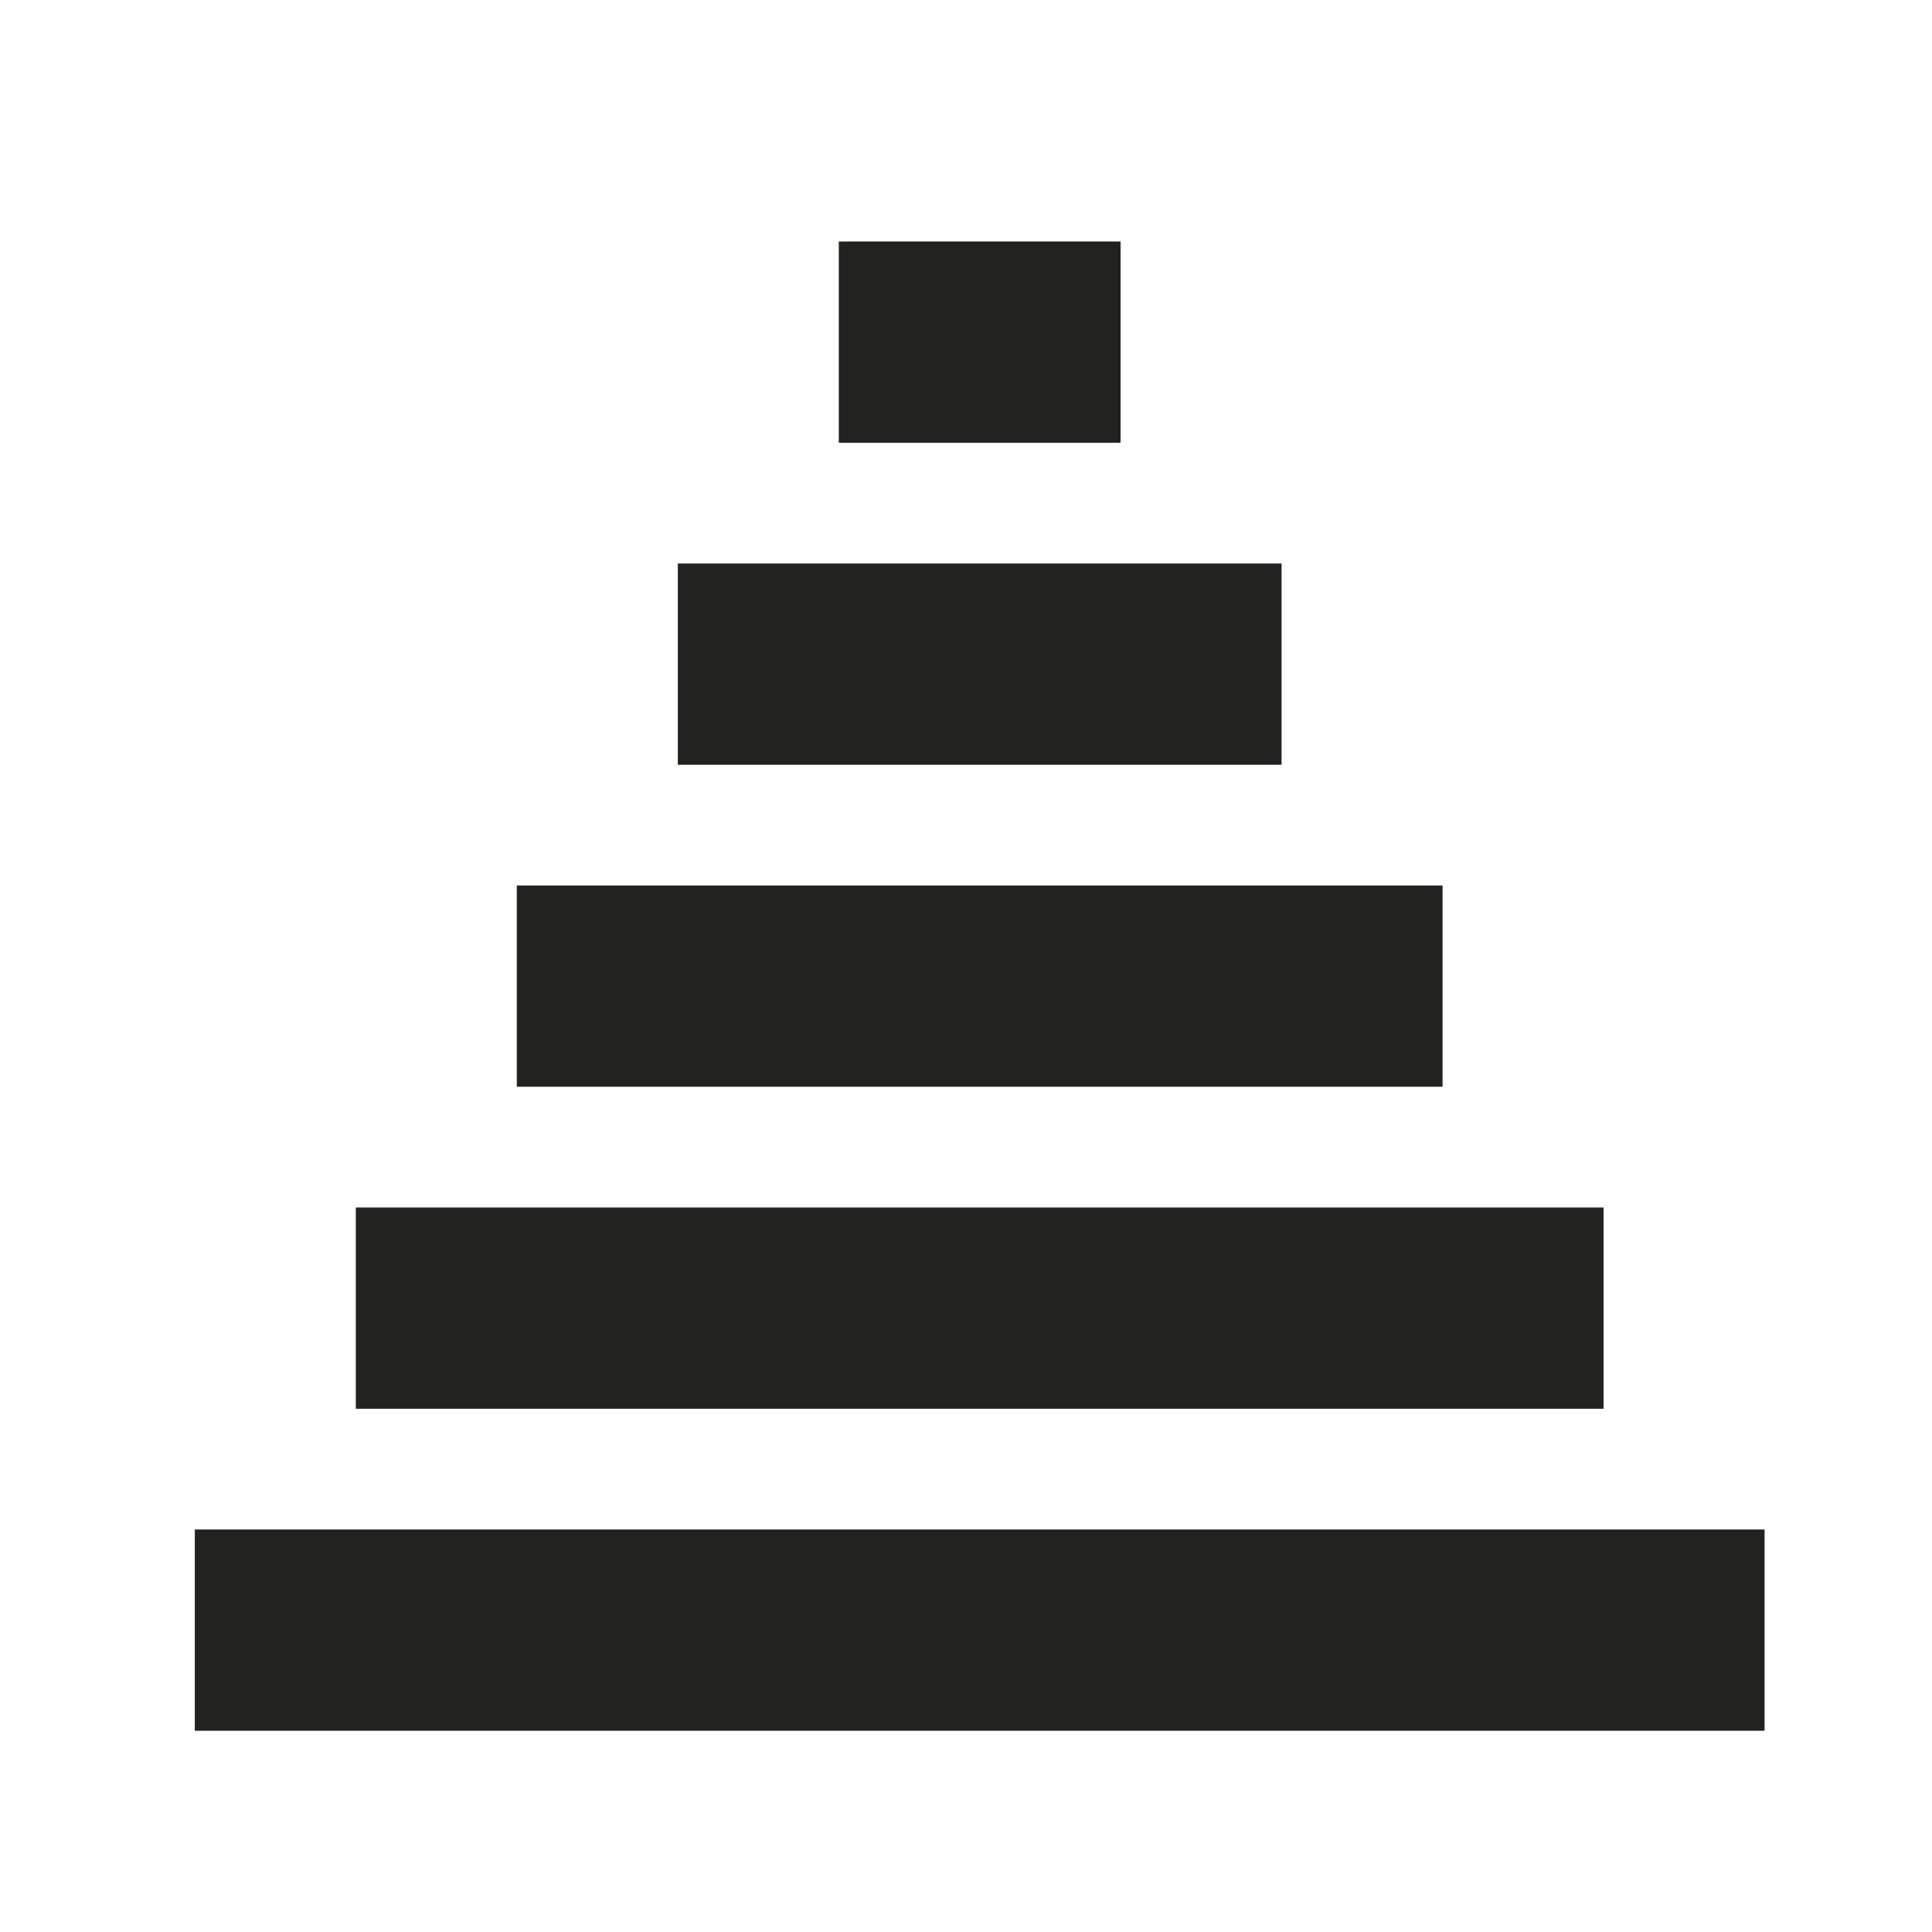<svg xmlns="http://www.w3.org/2000/svg" width="48" height="48" viewBox="0 0 48 48">
  <title>Filter-up-icon-16x</title>
  <g id="layout">
    <path d="M12.84,22h23v5h-23Z" fill="#222221" fill-rule="evenodd"/>
    <path d="M16.84,14h15v5h-15Z" fill="#222221" fill-rule="evenodd"/>
    <path d="M20.84,6h7v5h-7Z" fill="#222221" fill-rule="evenodd"/>
    <path d="M8.84,30h31v5h-31Z" fill="#222221" fill-rule="evenodd"/>
    <path d="M4.84,38h39v5h-39Z" fill="#222221" fill-rule="evenodd"/>
  </g>
</svg>
